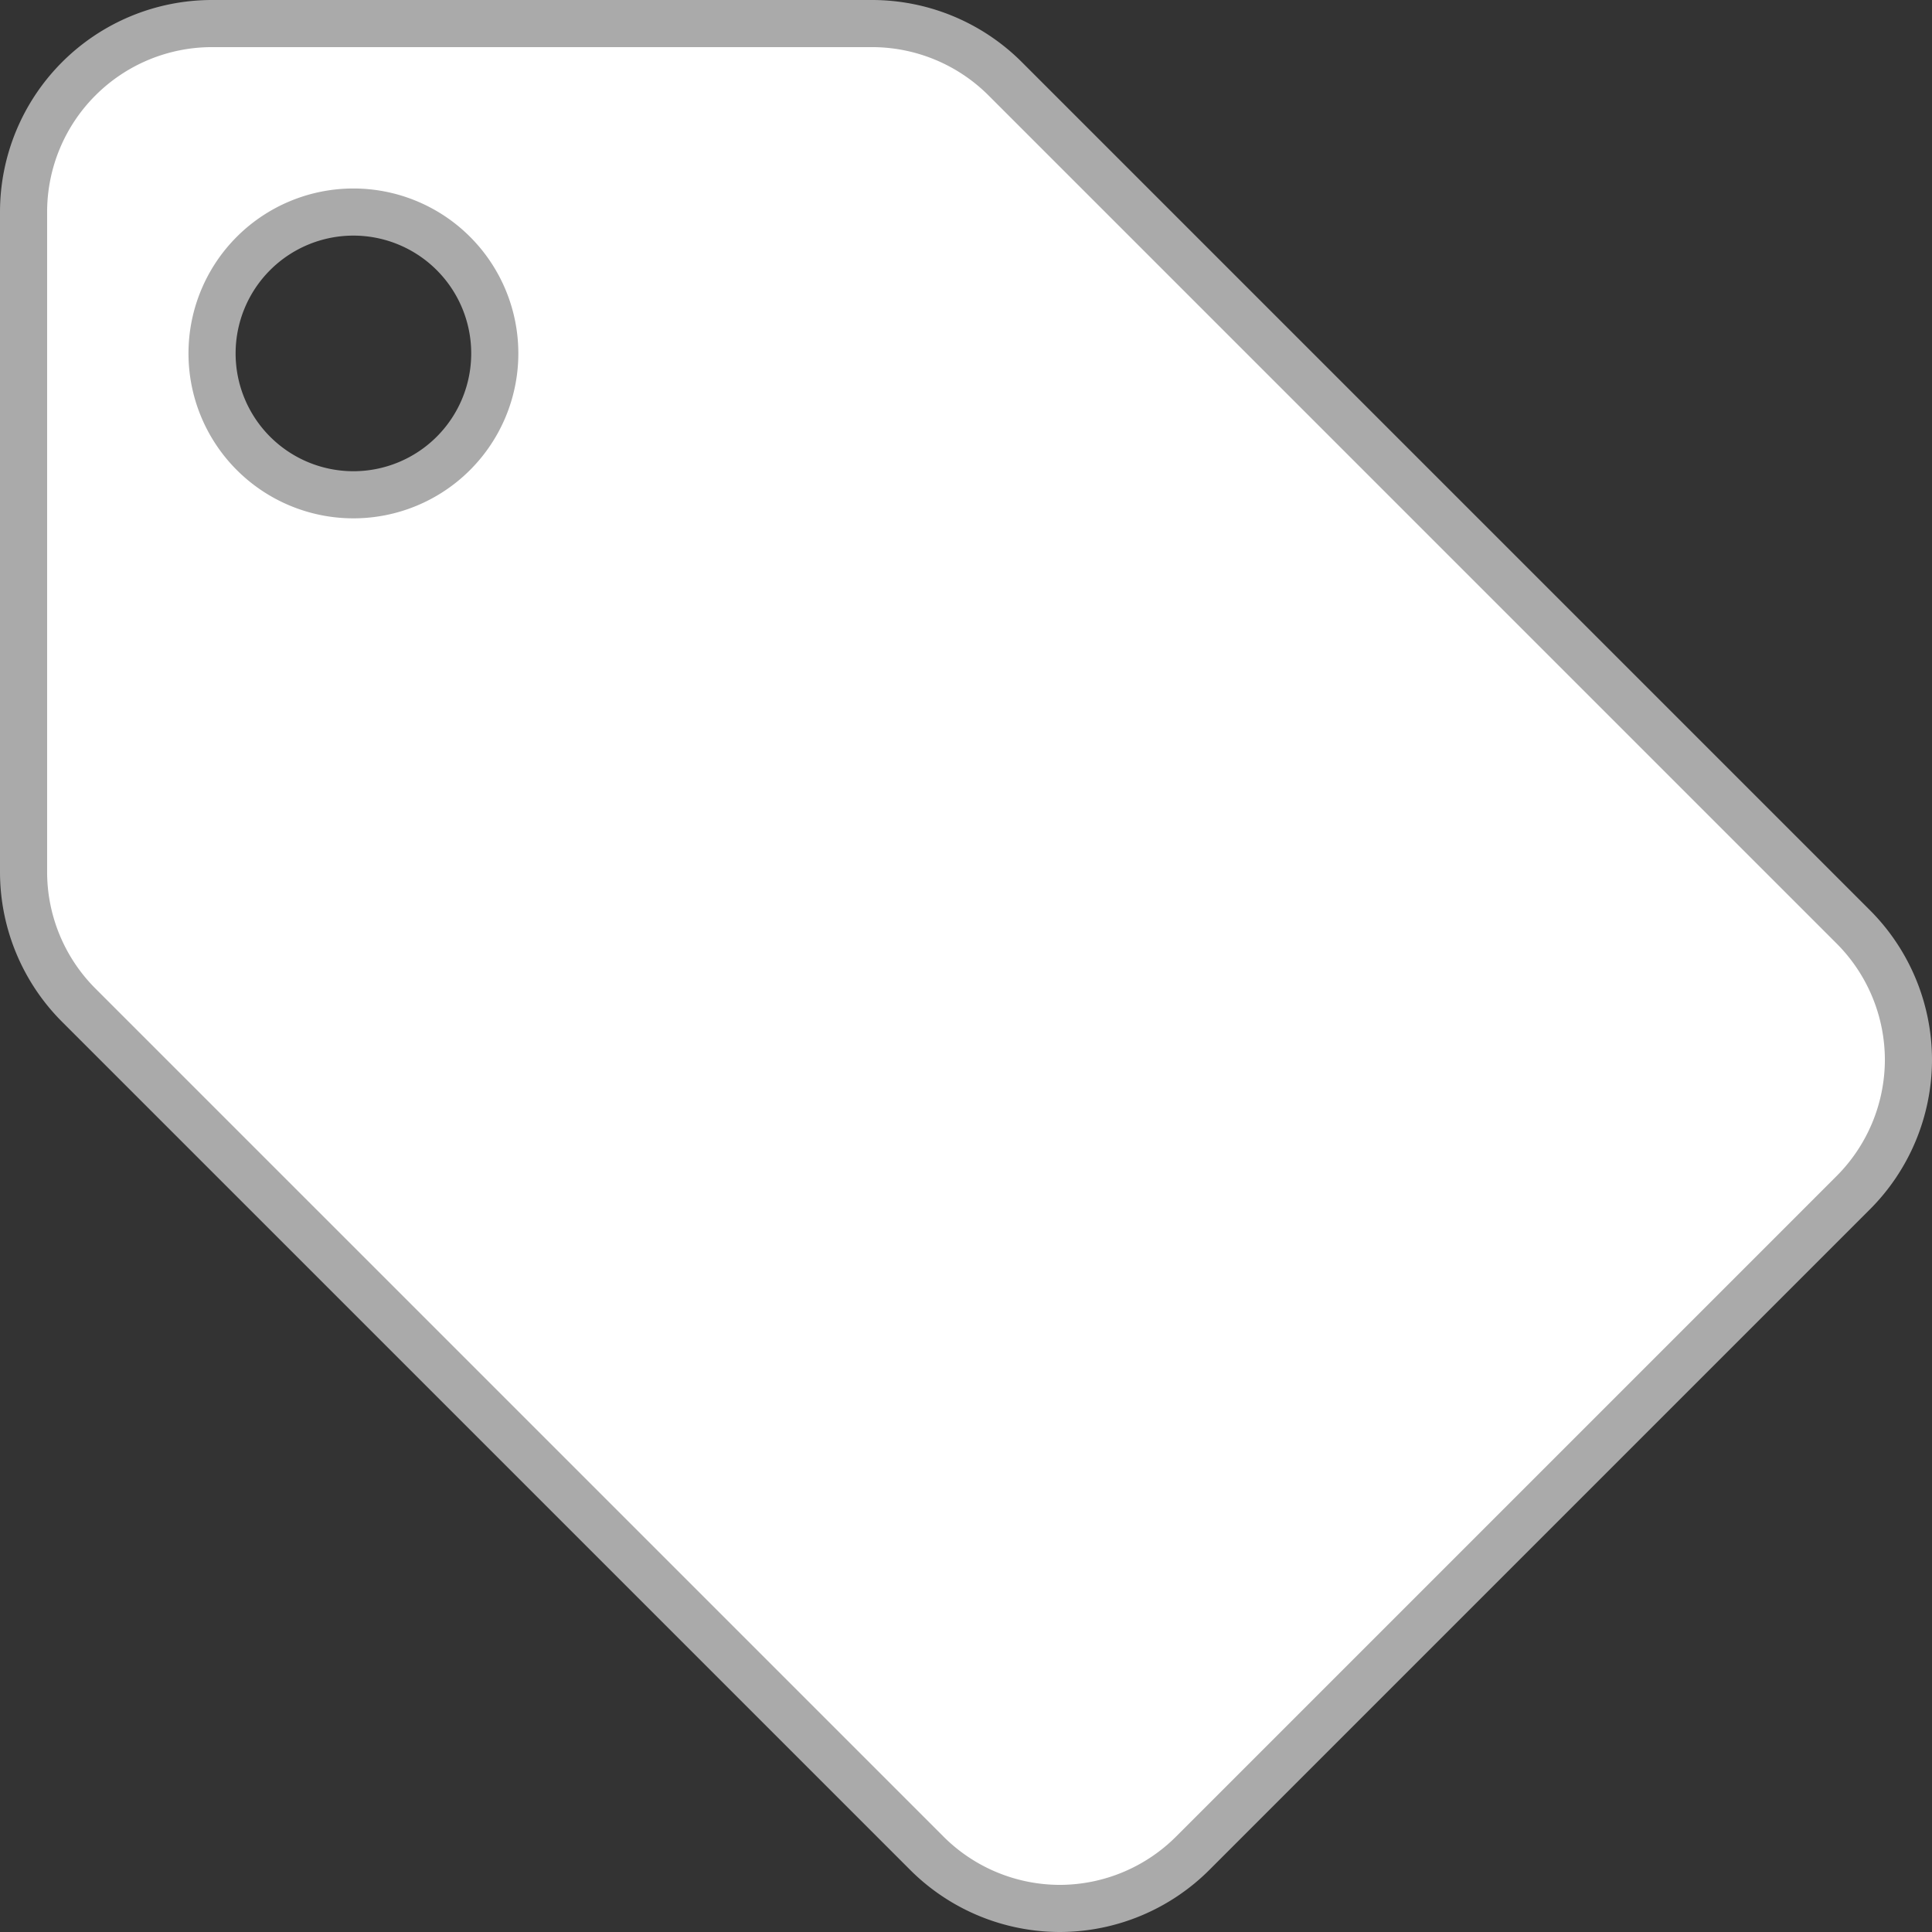 <svg id="Layer_1" data-name="Layer 1" xmlns="http://www.w3.org/2000/svg" viewBox="0 0 20.5 20.5"><rect x="0" y="0" width="20.5" height="20.5" fill="#333333" stroke="none"/><defs><style>.cls-1{fill:#fff;stroke:#aaa;stroke-miterlimit:10;stroke-width:0.5px;}</style></defs><title>ic_label_outline</title><path class="cls-1" d="M21.41,11.89l-9-9A2,2,0,0,0,11,2.31H4a2,2,0,0,0-2,2v7a2,2,0,0,0,.59,1.42l9,9a2,2,0,0,0,1.41.58,2,2,0,0,0,1.41-.59l7-7A2,2,0,0,0,22,13.31,2,2,0,0,0,21.41,11.89ZM5.5,7.31A1.5,1.5,0,1,1,7,5.81,1.5,1.5,0,0,1,5.5,7.31Z" transform="translate(-1.75 -2.06)"/></svg>